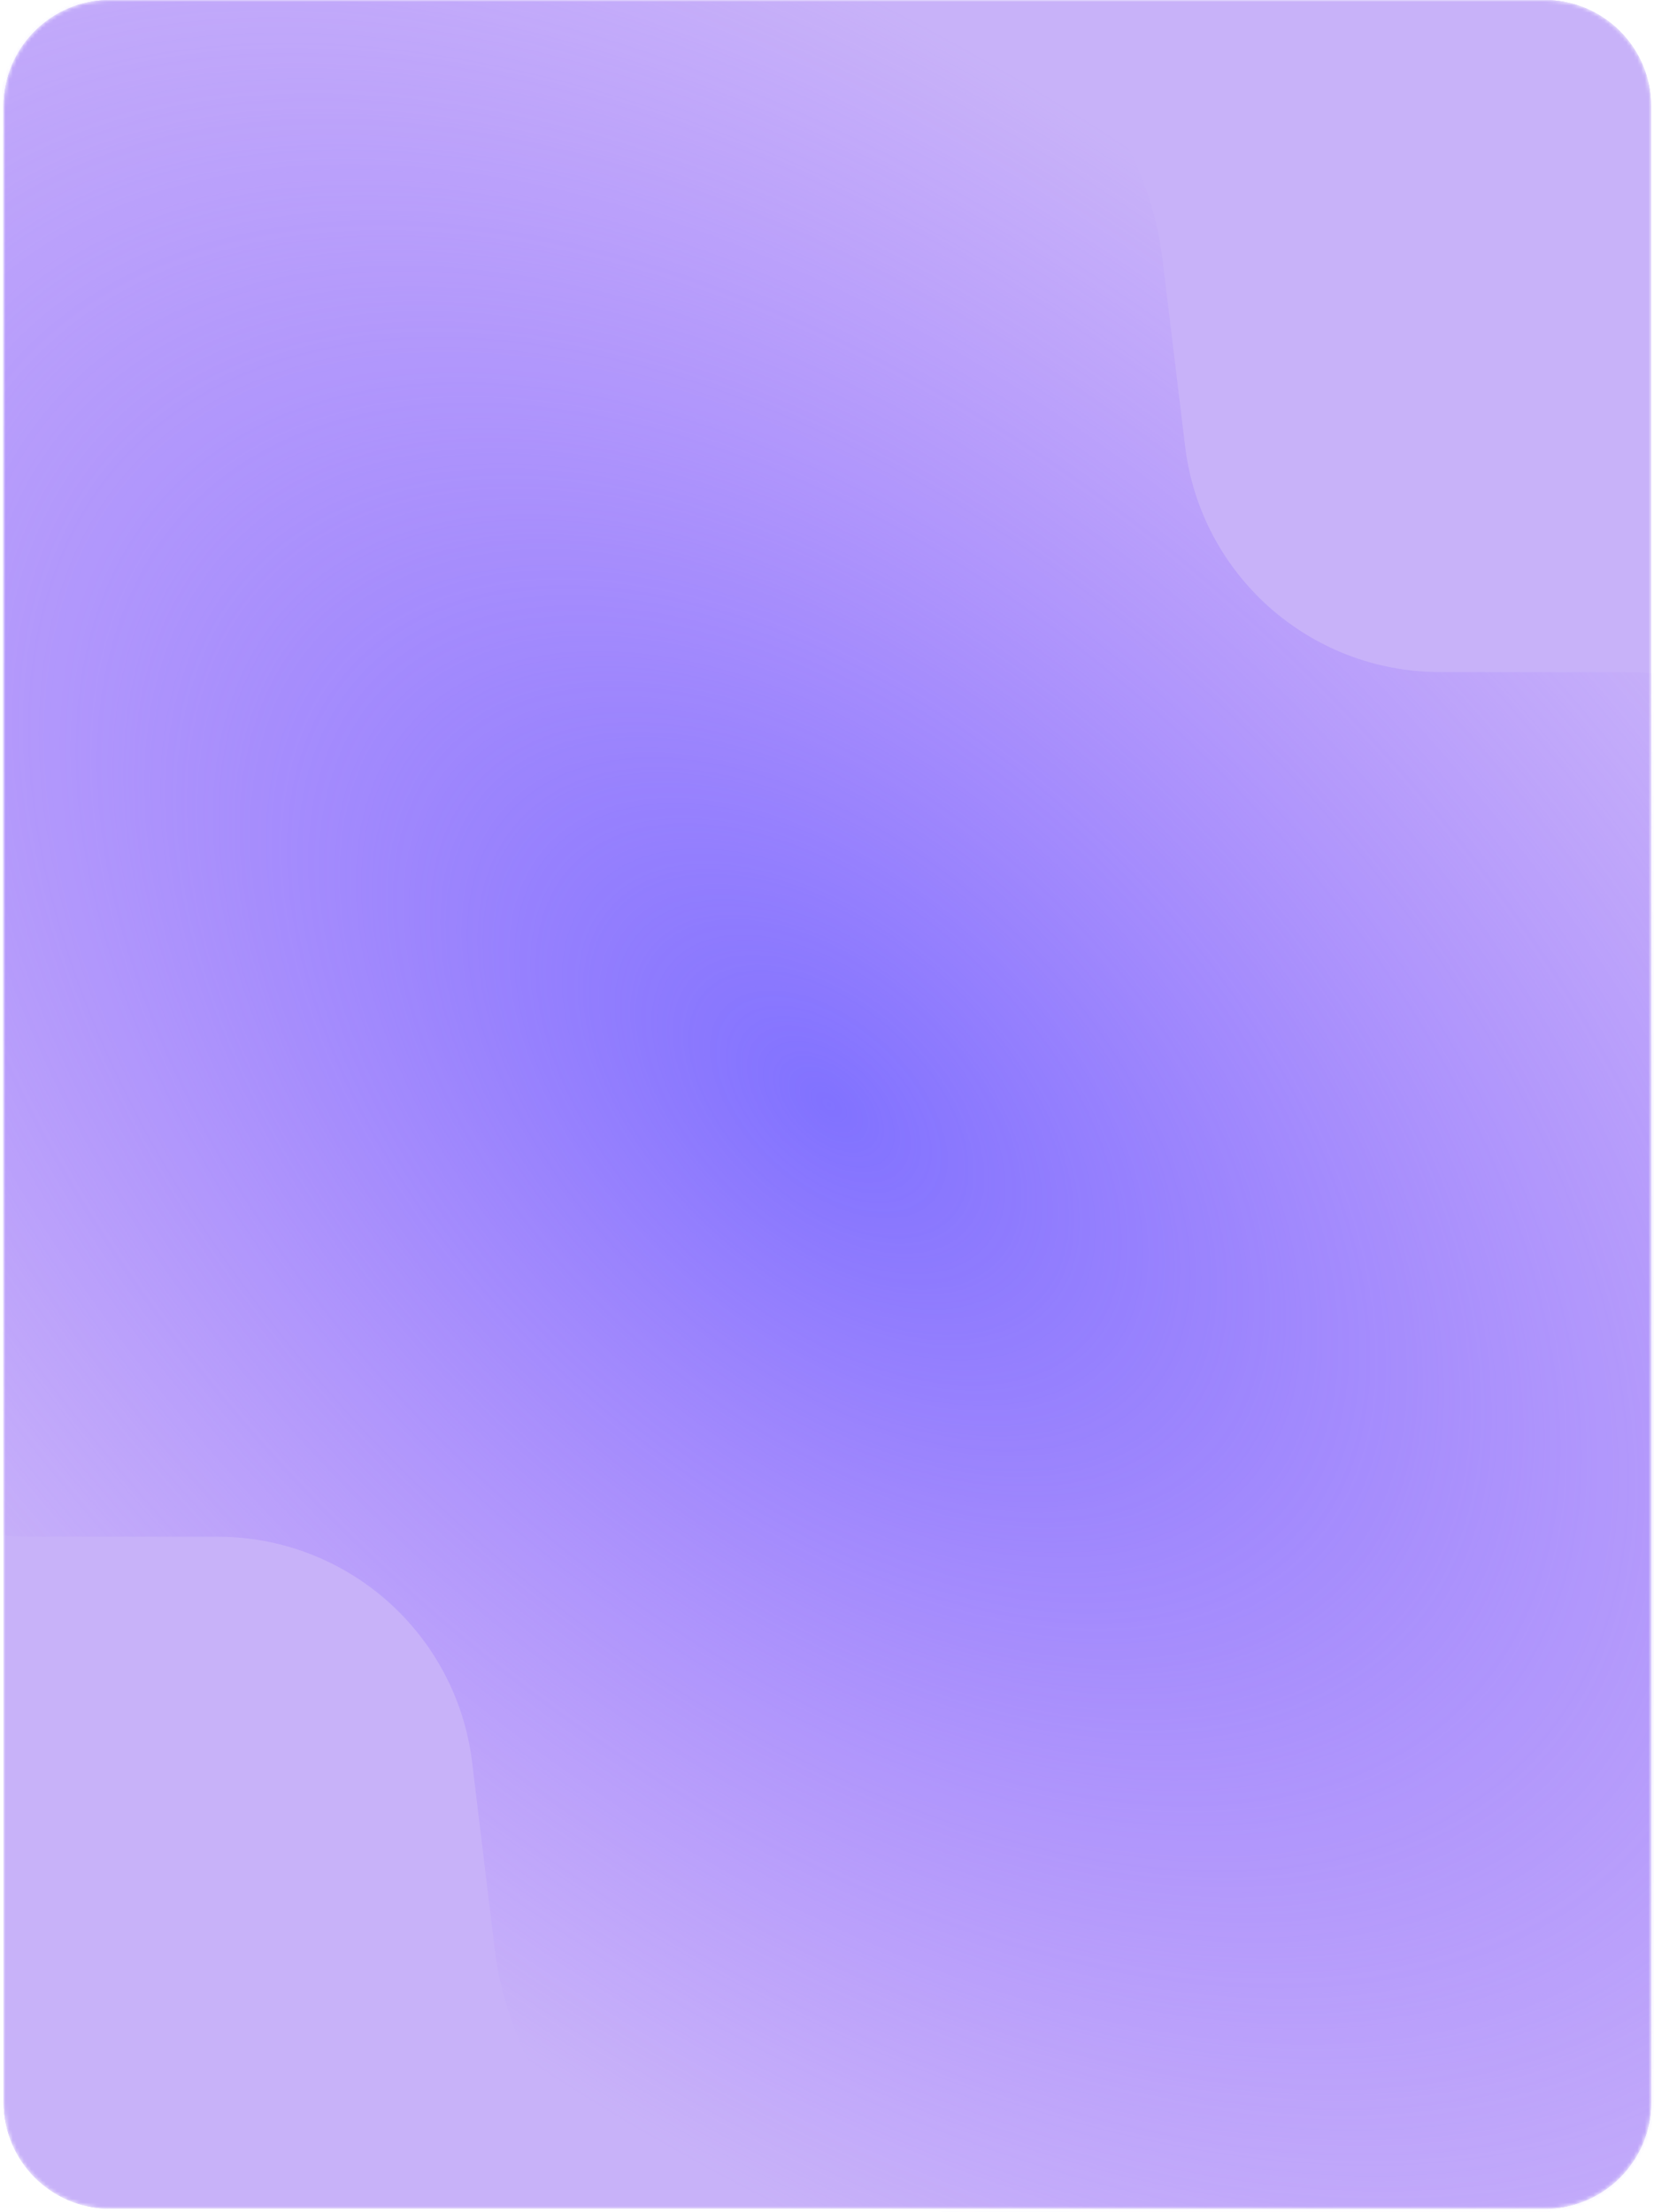 <svg width="451" height="603" viewBox="0 0 451 603" fill="none" xmlns="http://www.w3.org/2000/svg">
<mask id="mask0_1_125" style="mask-type:luminance" maskUnits="userSpaceOnUse" x="0" y="0" width="451" height="603">
<path d="M421.176 0H30.036C13.996 0 0.993 13.003 0.993 29.044V573.136C0.993 589.177 13.996 602.18 30.036 602.18H421.176C437.216 602.18 450.219 589.177 450.219 573.136V29.044C450.219 13.003 437.216 0 421.176 0Z" fill="white"/>
</mask>
<g mask="url(#mask0_1_125)">
<path d="M421.176 0H30.036C13.996 0 0.993 13.003 0.993 29.044V573.136C0.993 589.177 13.996 602.18 30.036 602.18H421.176C437.216 602.18 450.219 589.177 450.219 573.136V29.044C450.219 13.003 437.216 0 421.176 0Z" fill="#9E72FF"/>
<path d="M421.176 0H30.036C13.996 0 0.993 13.003 0.993 29.044V573.136C0.993 589.177 13.996 602.18 30.036 602.18H421.176C437.216 602.18 450.219 589.177 450.219 573.136V29.044C450.219 13.003 437.216 0 421.176 0Z" fill="#C8B2F9"/>
<path fill-rule="evenodd" clip-rule="evenodd" d="M134.879 531.308C140.621 578.818 184.071 617.367 231.927 617.409L496.168 617.643C544.024 617.686 578.162 579.207 572.42 531.697L540.713 269.364C534.97 221.855 491.52 183.307 443.665 183.264L392.508 183.219C357.156 183.187 327.389 156.777 323.147 121.683L317.008 70.886C311.265 23.377 267.815 -15.172 219.96 -15.214L-44.281 -15.449C-92.137 -15.491 -126.276 22.989 -120.533 70.498L-88.825 332.831C-83.083 380.34 -39.633 418.888 8.222 418.931L59.38 418.976C94.73 419.008 124.497 445.417 128.739 480.513L134.879 531.308Z" fill="url(#paint0_radial_1_125)"/>
</g>
<defs>
<radialGradient id="paint0_radial_1_125" cx="0" cy="0" r="1" gradientUnits="userSpaceOnUse" gradientTransform="translate(225.944 301.097) rotate(-48.42) scale(256.438 439.086)">
<stop stop-color="#8172FF"/>
<stop offset="1" stop-color="#9E72FF" stop-opacity="0"/>
</radialGradient>
</defs>
</svg>
